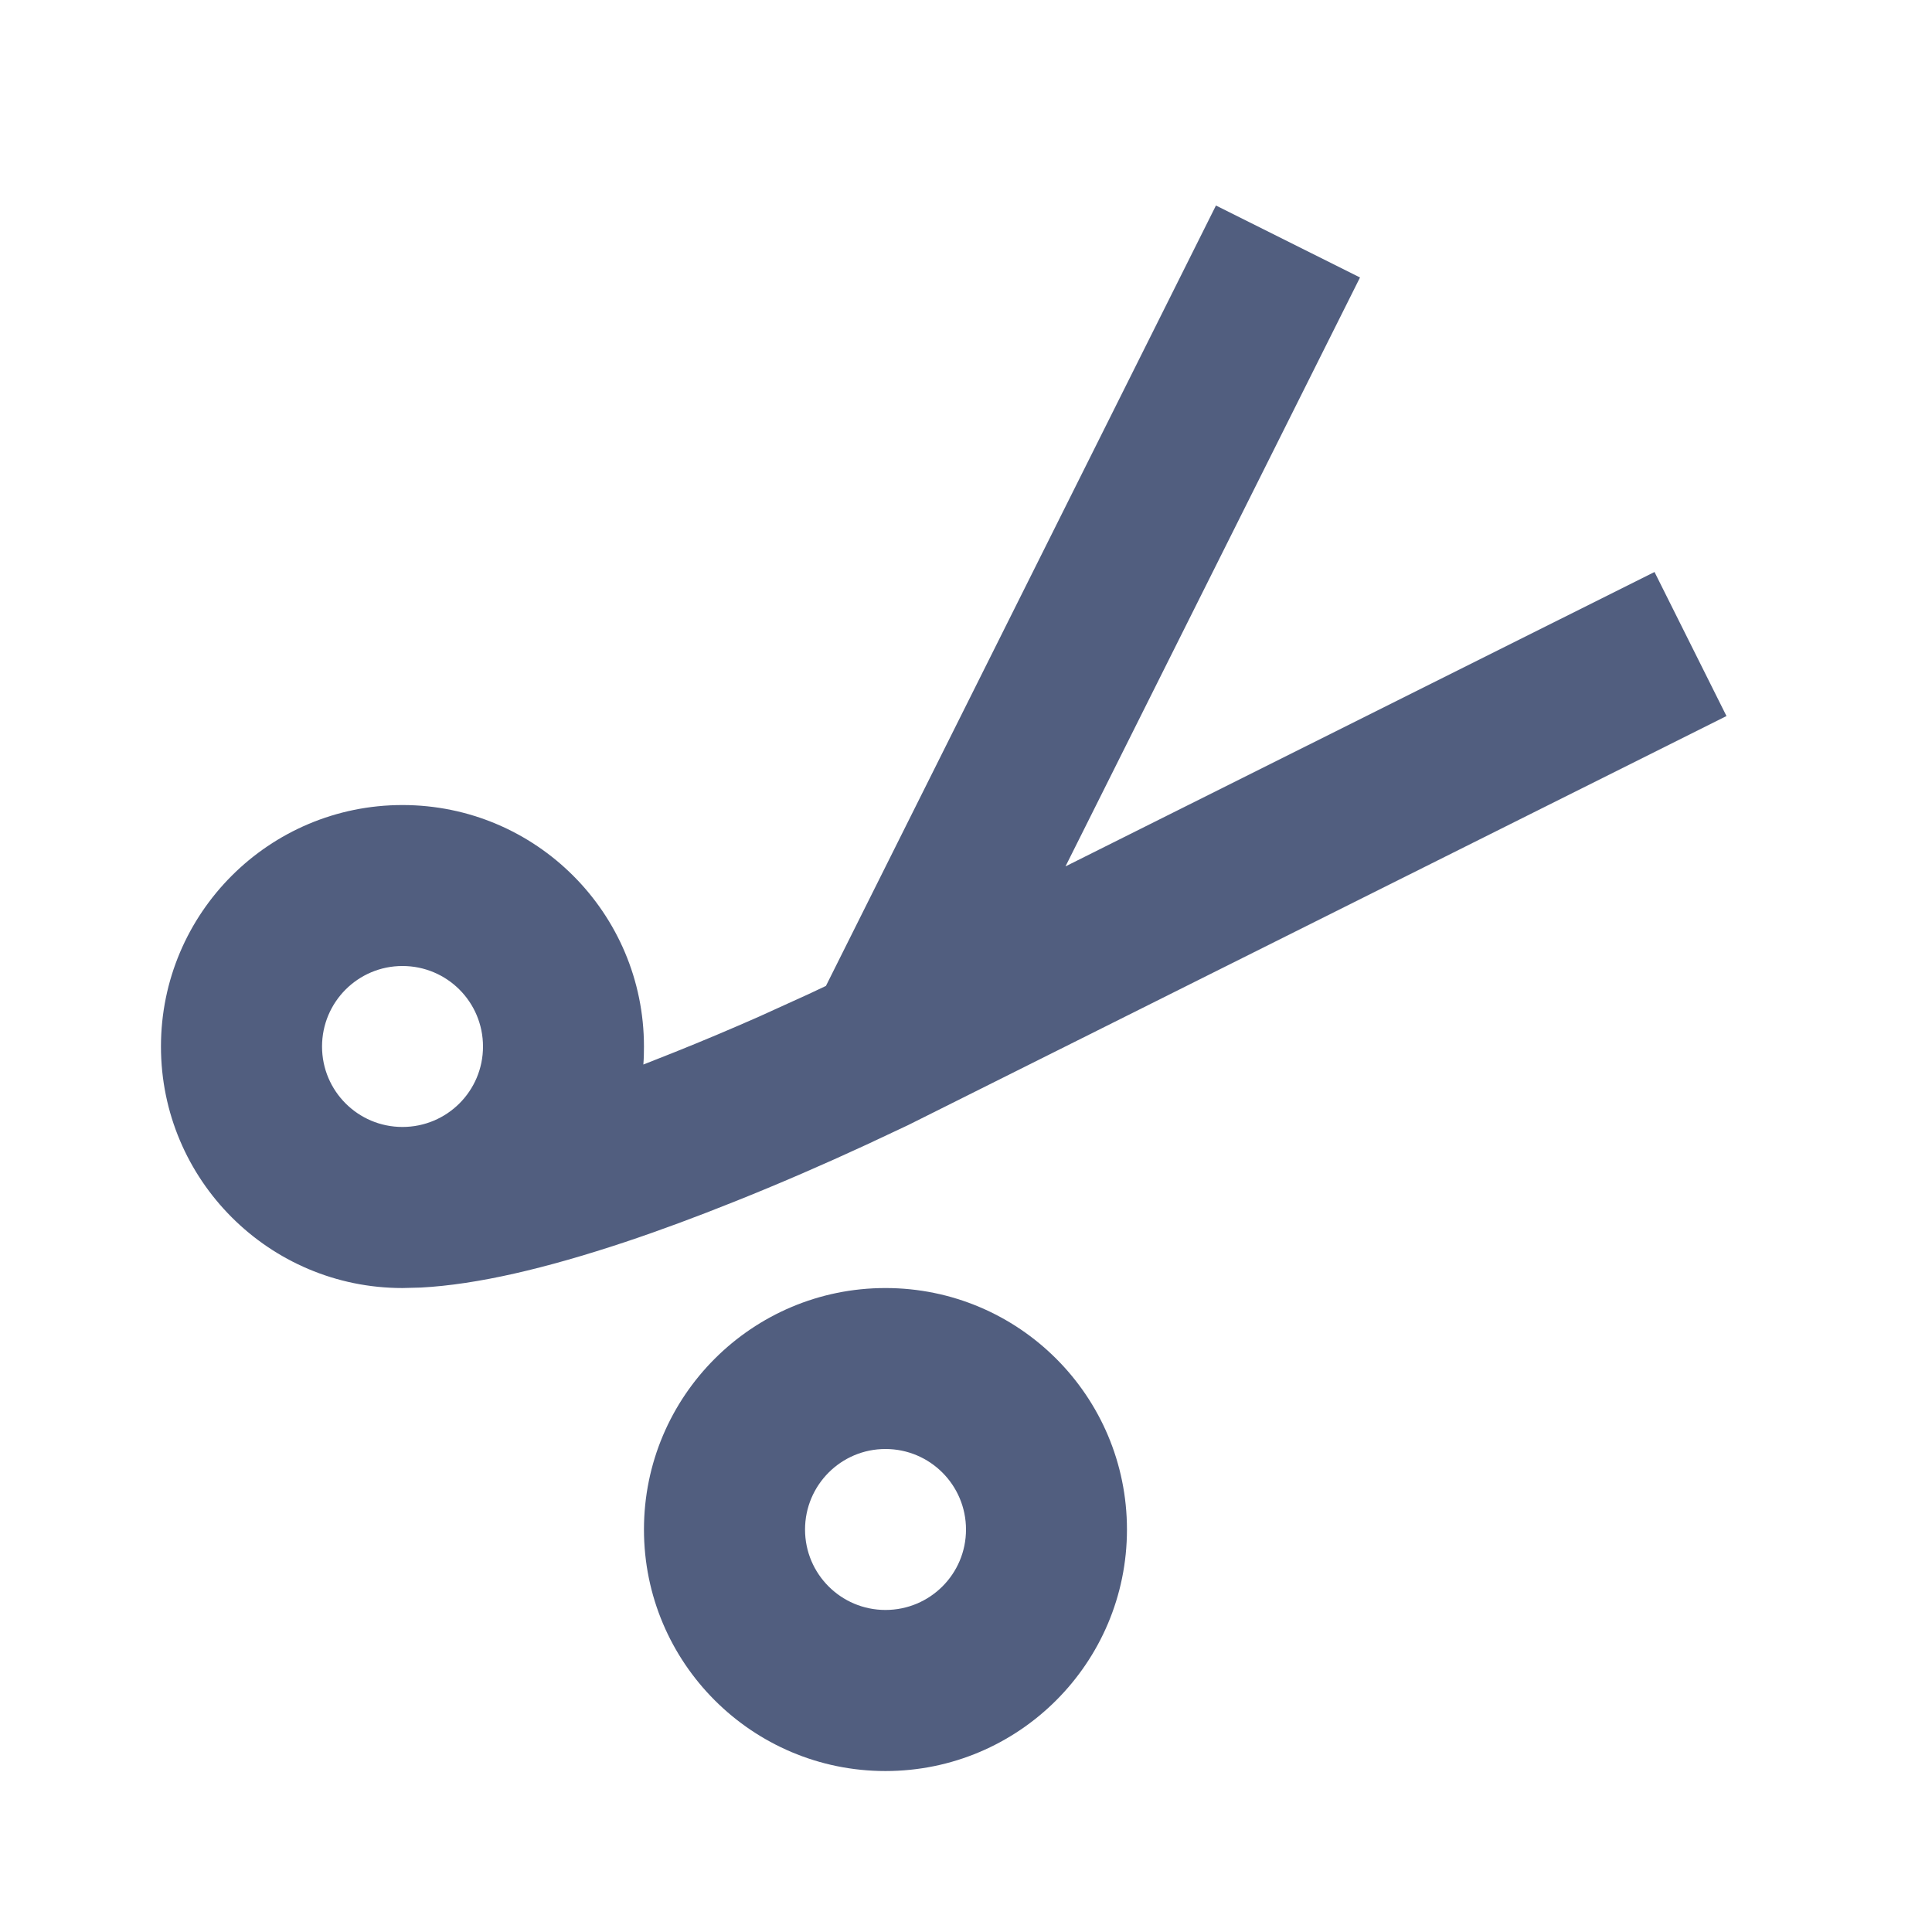 <svg width="16" height="16" viewBox="0 0 16 16" fill="none" xmlns="http://www.w3.org/2000/svg">
<path fill-rule="evenodd" clip-rule="evenodd" d="M7.333 10.667C8.438 10.667 9.333 11.562 9.333 12.667C9.333 13.771 8.438 14.667 7.333 14.667C6.229 14.667 5.333 13.771 5.333 12.667C5.333 11.562 6.229 10.667 7.333 10.667ZM7.333 12C6.965 12 6.667 12.299 6.667 12.667C6.667 13.035 6.965 13.333 7.333 13.333C7.702 13.333 8 13.035 8 12.667C8 12.299 7.702 12 7.333 12ZM10.07 1.702L11.263 2.298L8.824 7.175L13.702 4.737L14.298 5.93L7.52 9.318L7.175 9.48C6.827 9.641 6.457 9.802 6.081 9.952C5.769 10.077 5.465 10.19 5.174 10.287C4.518 10.505 3.953 10.638 3.486 10.663L3.333 10.667C2.229 10.667 1.333 9.771 1.333 8.667C1.333 7.562 2.229 6.667 3.333 6.667C4.438 6.667 5.333 7.562 5.333 8.667C5.333 8.717 5.332 8.766 5.328 8.816L5.586 8.714C5.821 8.62 6.055 8.521 6.282 8.421L6.698 8.232L6.84 8.165L10.07 1.702ZM3.333 8C2.965 8 2.667 8.298 2.667 8.667C2.667 9.035 2.965 9.333 3.333 9.333C3.702 9.333 4 9.035 4 8.667C4 8.298 3.702 8 3.333 8Z" fill="#515E7F"/>
</svg>

